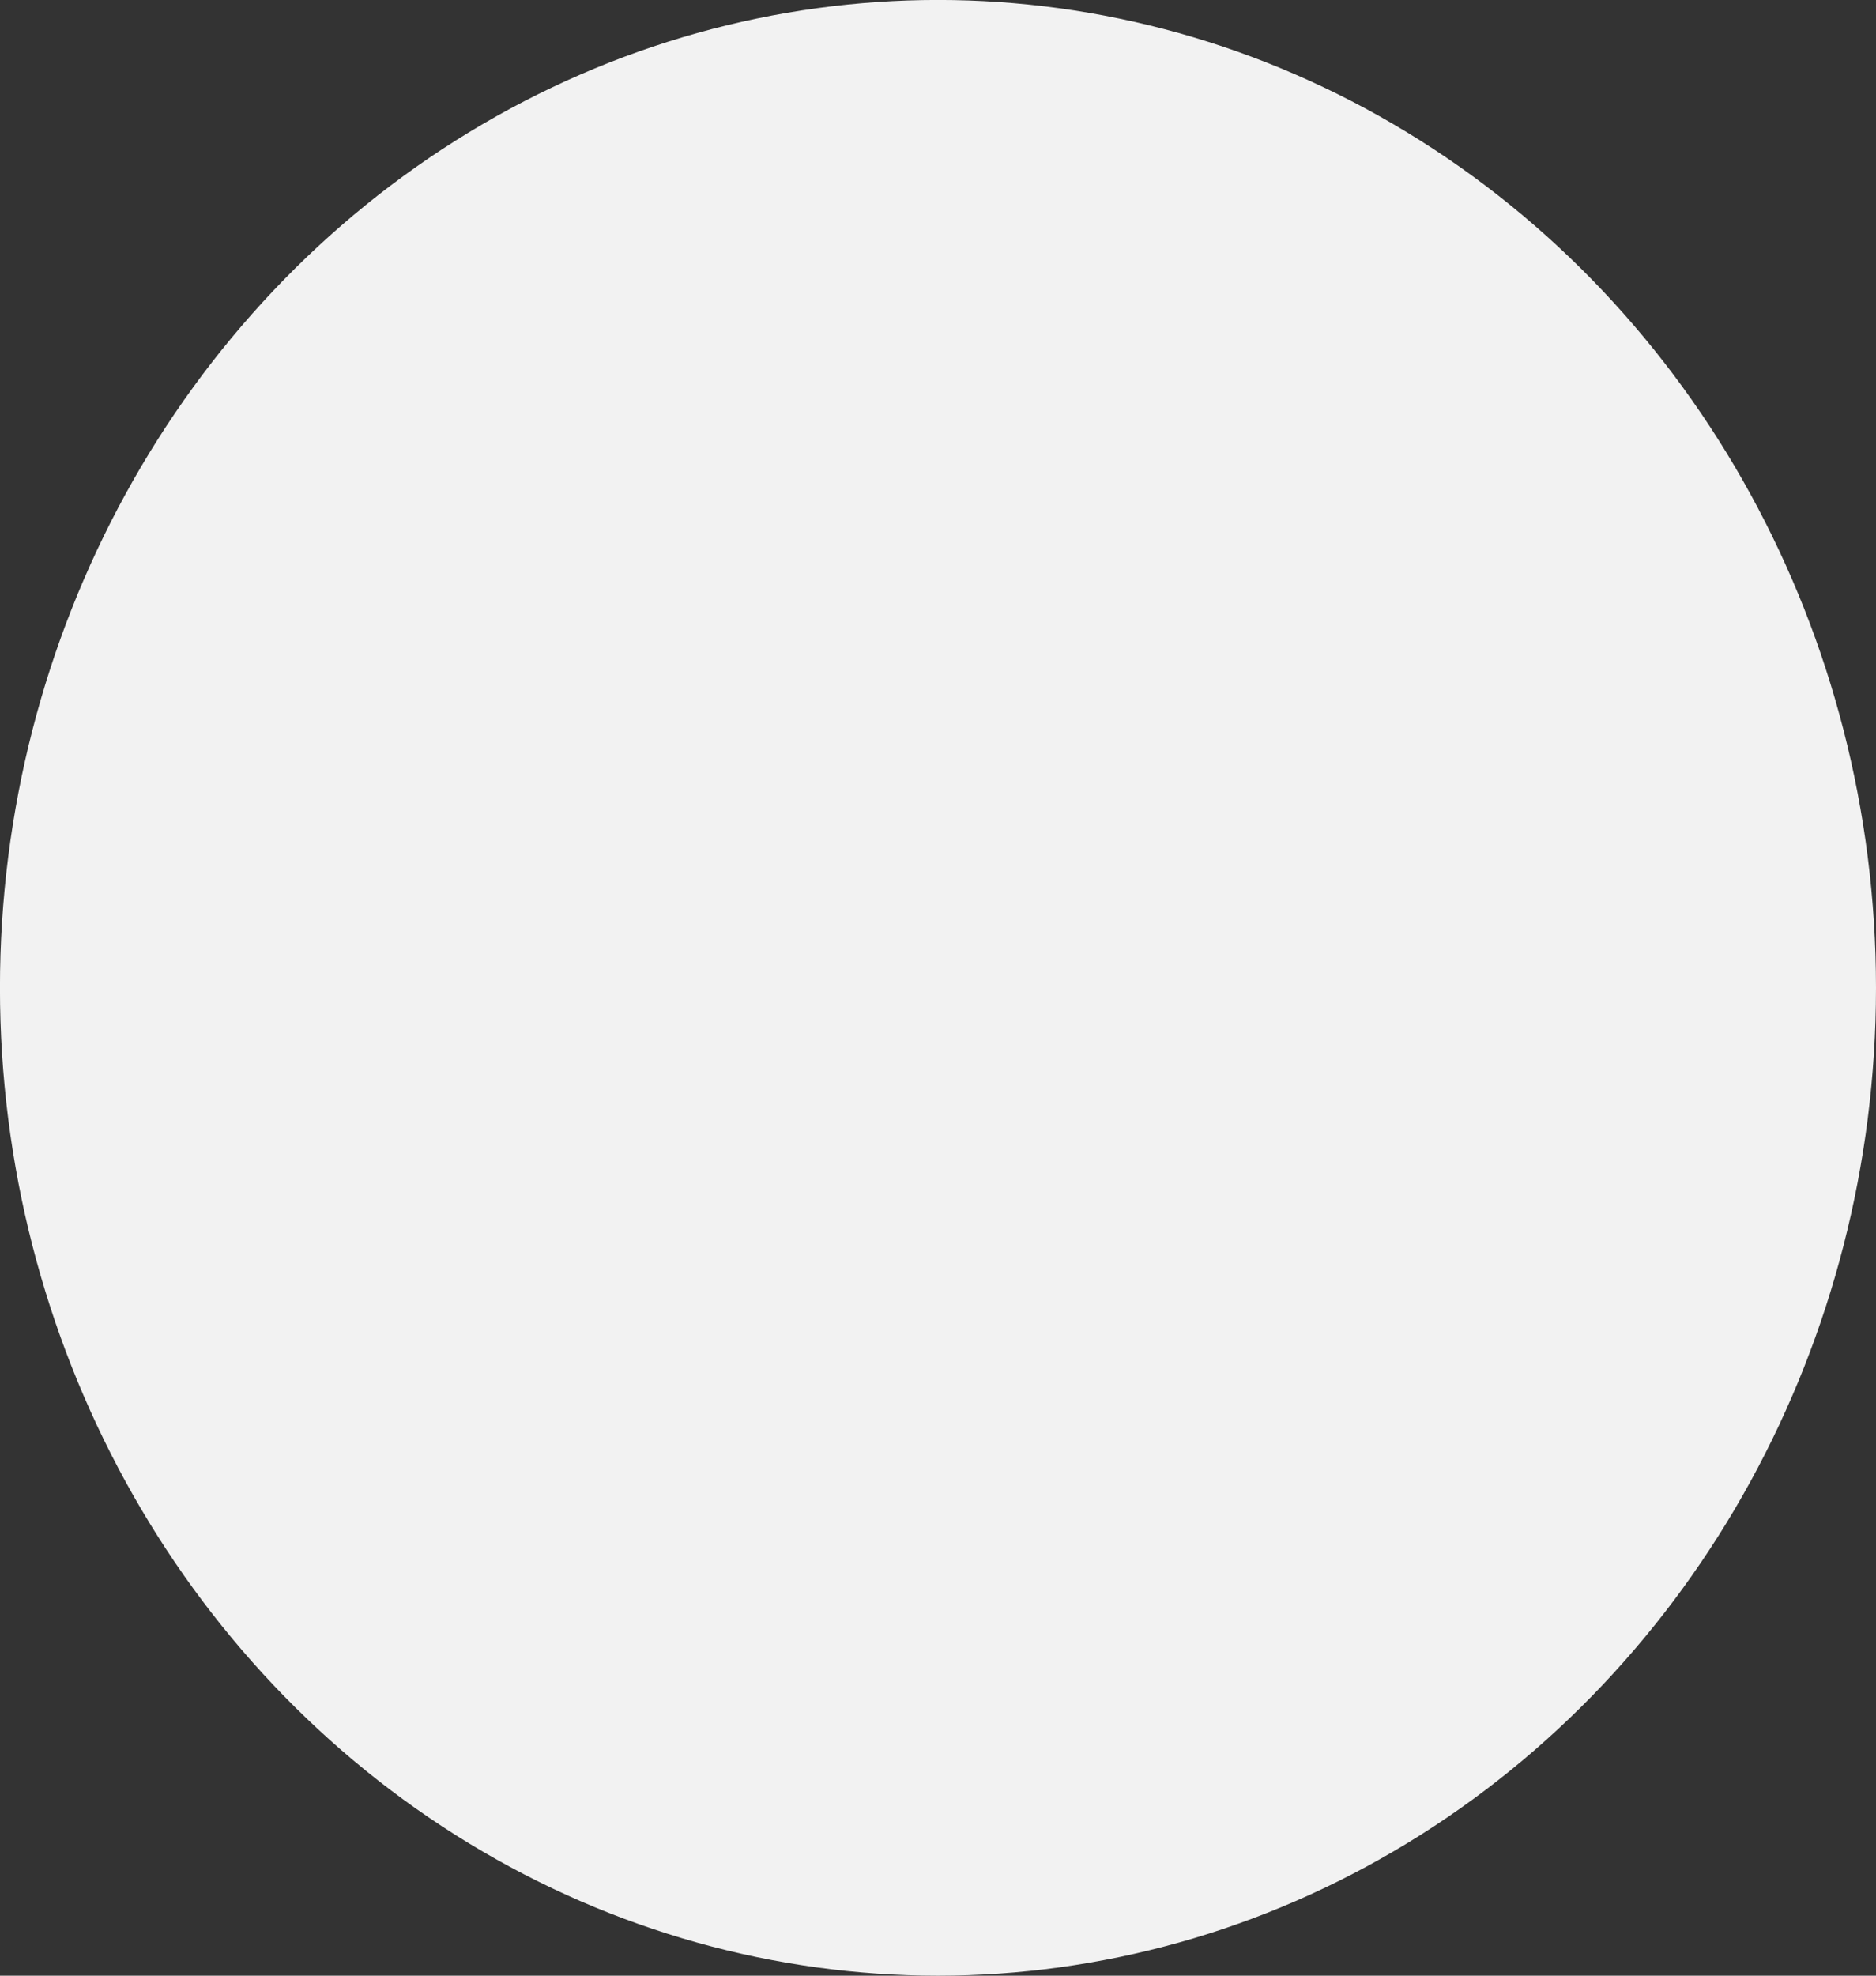<?xml version="1.0" encoding="UTF-8" standalone="no"?>
<!-- Created with Inkscape (http://www.inkscape.org/) -->

<svg
   xmlns:dc="http://purl.org/dc/elements/1.1/"
   xmlns:cc="http://creativecommons.org/ns#"
   xmlns:rdf="http://www.w3.org/1999/02/22-rdf-syntax-ns#"
   xmlns:svg="http://www.w3.org/2000/svg"
   xmlns="http://www.w3.org/2000/svg"
   xmlns:sodipodi="http://sodipodi.sourceforge.net/DTD/sodipodi-0.dtd"
   xmlns:inkscape="http://www.inkscape.org/namespaces/inkscape"
   width="43.089mm"
   height="45.357mm"
   viewBox="0 0 43.089 45.357"
   version="1.1"
   id="svg1758"
   inkscape:version="0.92.4 5da689c313, 2019-01-14"
   sodipodi:docname="snowflake_0.svg">
  <rect x="0" y="0" width="43.089" height="45.357" fill="#333333" stroke="none"/>
  <defs
     id="defs1752" />
  <sodipodi:namedview
     id="base"
     pagecolor="#ffffff"
     bordercolor="#666666"
     borderopacity="1.0"
     inkscape:pageopacity="0.0"
     inkscape:pageshadow="2"
     inkscape:zoom="0.35"
     inkscape:cx="-388.57143"
     inkscape:cy="-205.71426"
     inkscape:document-units="mm"
     inkscape:current-layer="layer1"
     showgrid="false"
     inkscape:window-width="1600"
     inkscape:window-height="837"
     inkscape:window-x="0"
     inkscape:window-y="0"
     inkscape:window-maximized="1"
     fit-margin-top="0"
     fit-margin-left="0"
     fit-margin-right="0"
     fit-margin-bottom="0" />
  <g
     inkscape:label="Layer 1"
     inkscape:groupmode="layer"
     id="layer1"
     transform="translate(-53.673,-49.048)">
    <ellipse
       style="opacity:0.963;fill:#f9f9f9;fill-opacity:1;fill-rule:nonzero;stroke:none;stroke-width:2.565;stroke-linecap:round;stroke-linejoin:round;stroke-miterlimit:4;stroke-dasharray:none;stroke-dashoffset:0;stroke-opacity:0.738"
       id="path2303"
       cx="75.217"
       cy="71.726"
       rx="21.545"
       ry="22.679" />
  </g>
</svg>
